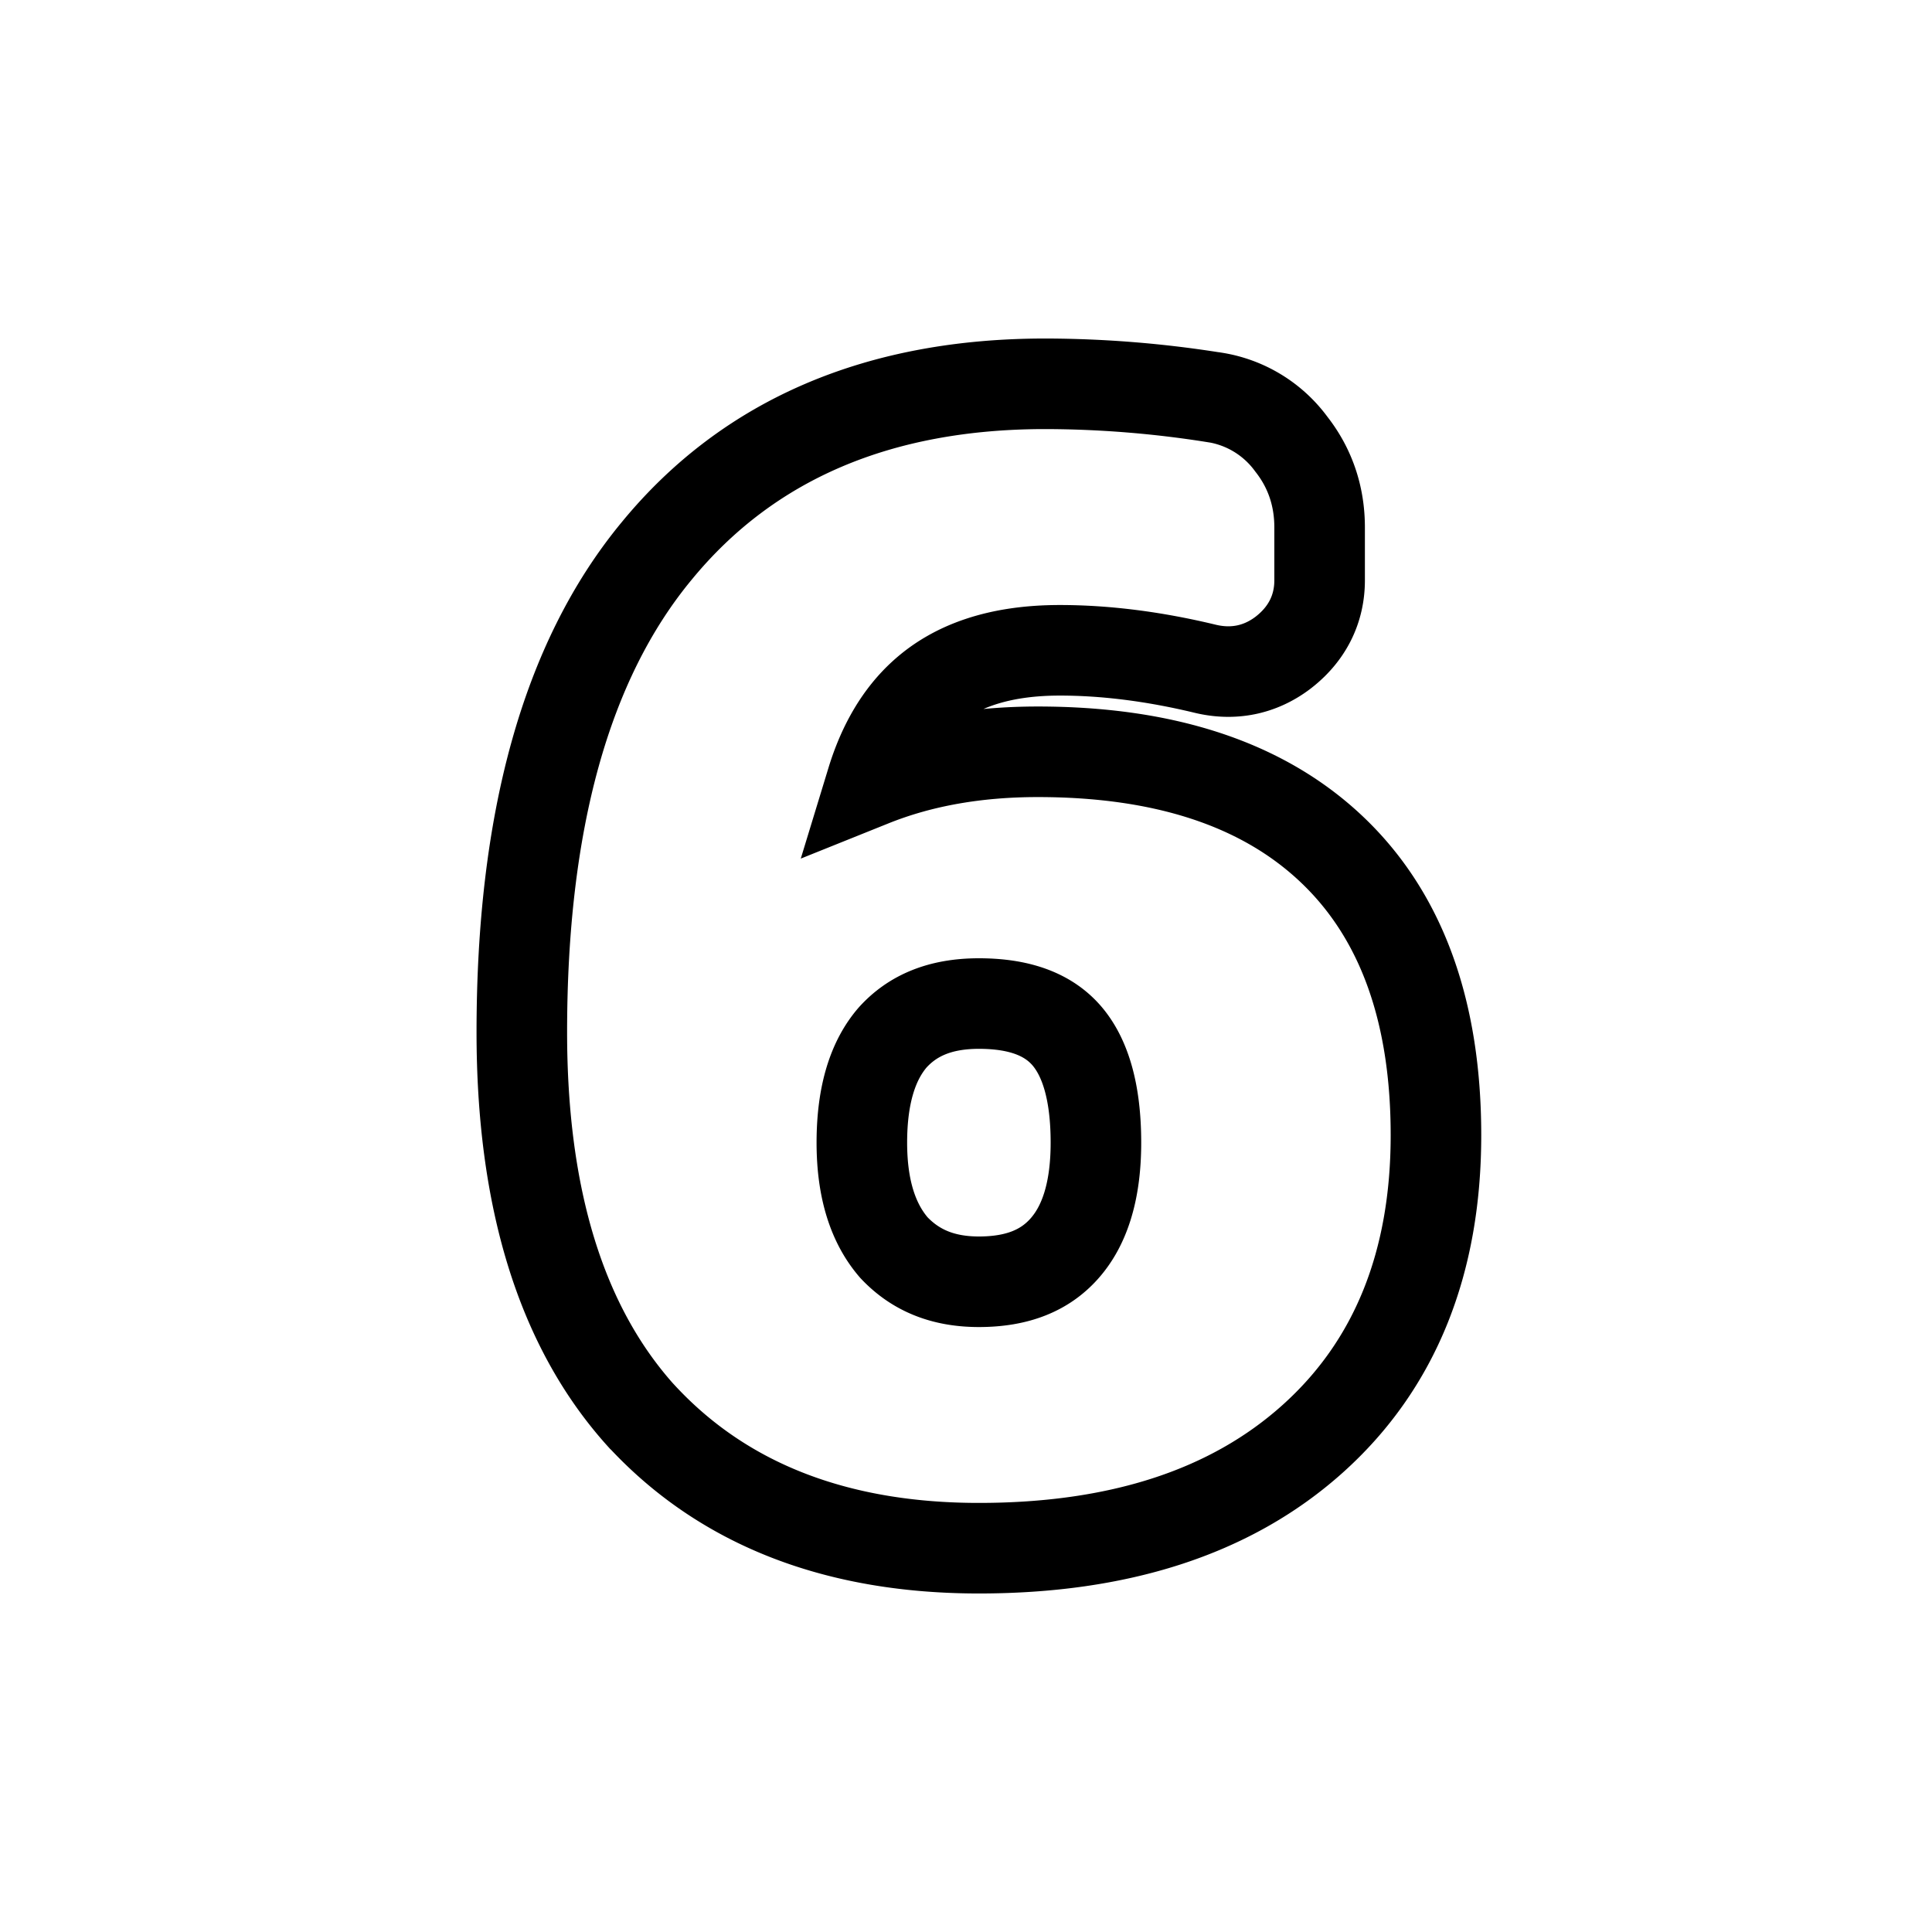 <svg xmlns="http://www.w3.org/2000/svg" width="24" height="24" fill="none" viewBox="0 0 32 32"><path stroke="#000" stroke-width="1.5" d="M17.622 20.688c-.31.345-.755.542-1.409.542-.604 0-1.058-.195-1.408-.567-.334-.387-.53-.946-.53-1.737 0-.818.193-1.375.51-1.742.327-.362.783-.562 1.428-.562.717 0 1.168.203 1.452.529.295.34.487.901.487 1.775 0 .834-.201 1.397-.53 1.762Zm-6.997 2.767.005.004c1.365 1.472 3.25 2.184 5.583 2.184 2.295 0 4.158-.583 5.527-1.81 1.377-1.234 2.044-2.932 2.044-5.03 0-2.006-.546-3.611-1.715-4.725-1.164-1.11-2.818-1.626-4.88-1.626-1.012 0-1.932.16-2.751.489.191-.626.48-1.095.846-1.43.517-.475 1.254-.74 2.27-.74.752 0 1.55.1 2.393.302.465.116.912.032 1.296-.256l.004-.003c.39-.298.61-.709.61-1.202v-.877c0-.513-.155-.979-.468-1.378a1.948 1.948 0 0 0-1.265-.774h-.005a17.991 17.991 0 0 0-2.808-.226c-2.737 0-4.906.908-6.432 2.766-1.519 1.834-2.236 4.52-2.236 7.974 0 2.72.634 4.867 1.982 6.358Z" vector-effect="non-scaling-stroke"/></svg>